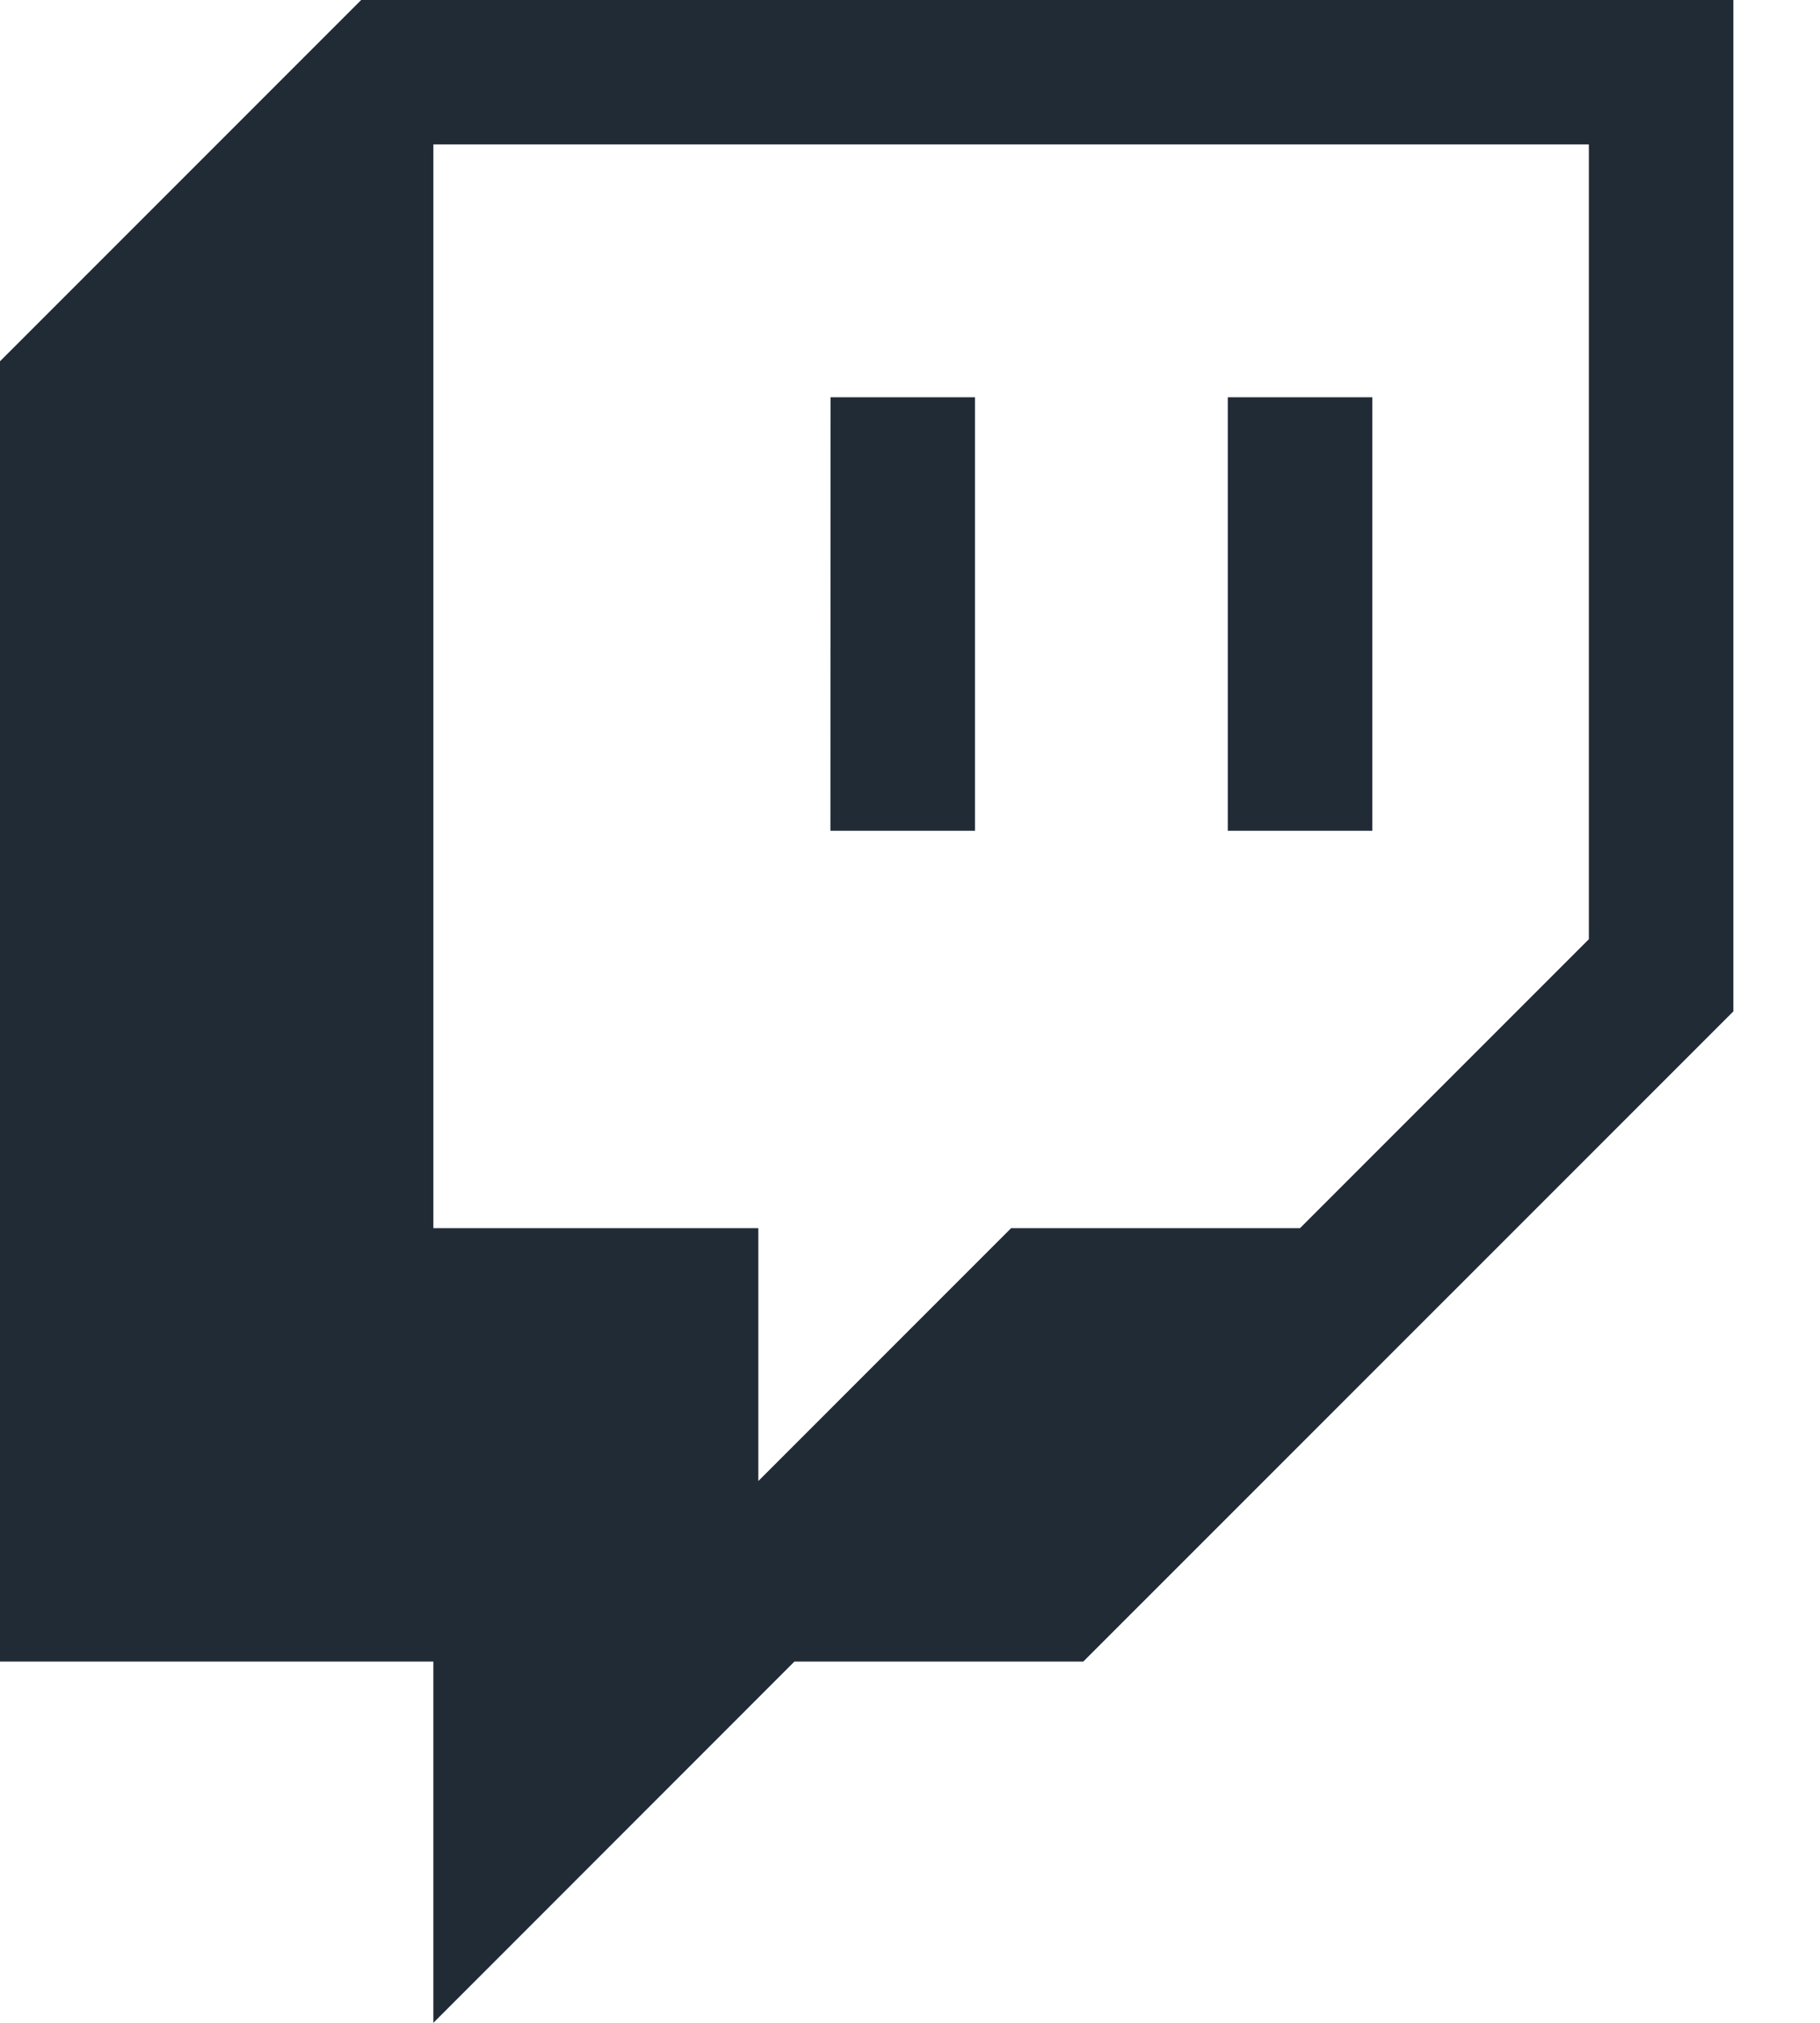 <svg width="18" height="20" viewBox="0 0 18 20" fill="none" xmlns="http://www.w3.org/2000/svg">
<path d="M8.214 3.928H9.643V8.214H8.213L8.214 3.928ZM12.143 3.928H13.572V8.214H12.143V3.928ZM3.572 0L0 3.572V16.428H4.286V20L7.857 16.428H10.714L17.143 10V0H3.572ZM15.714 9.286L12.857 12.143H10L7.5 14.643V12.143H4.286V1.428H15.714V9.286Z" fill="#212B36"/>
</svg>
